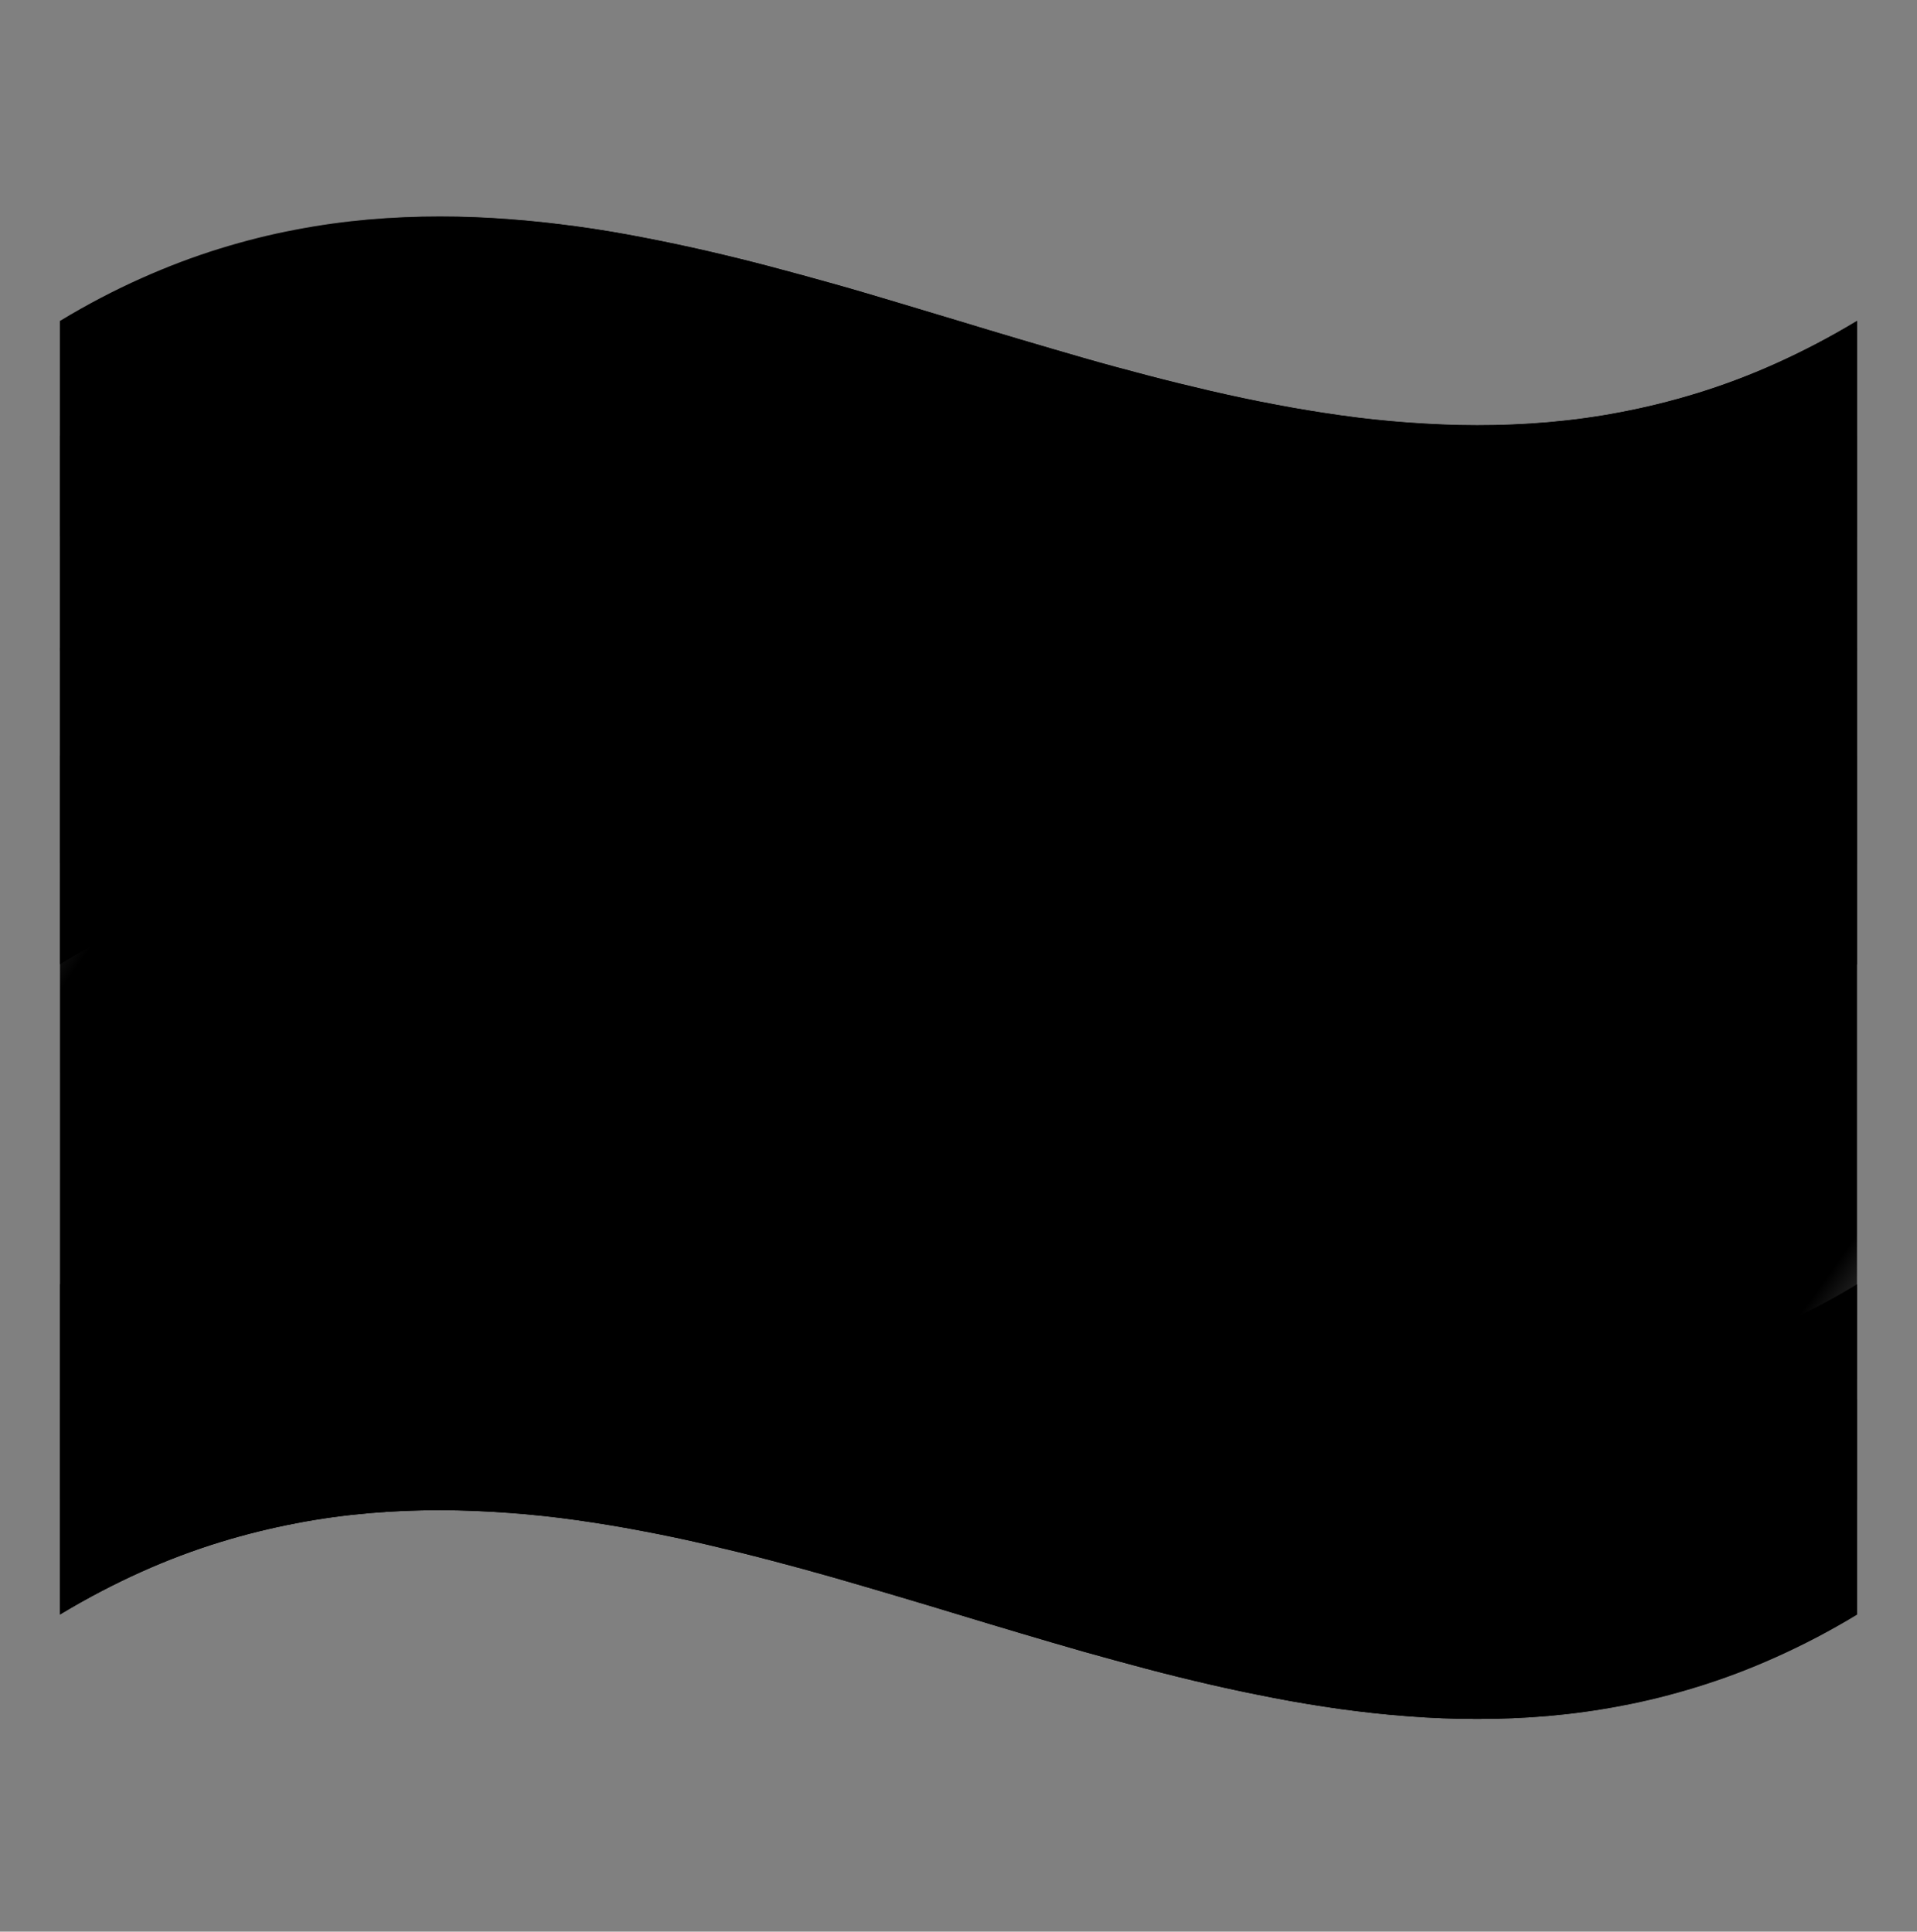 <svg width="128" height="129" viewBox="0 0 128 129" fill="none" xmlns="http://www.w3.org/2000/svg">
<rect x="0" y="0" width="128" height="129" fill="#808080" stroke="none"/>
<g clip-path="url(#clip0_47_30)">
<path d="M124 35.825C122.15 36.945 120.34 37.885 118.57 38.675C116.79 39.475 115.05 40.125 113.33 40.655C111.61 41.185 109.93 41.605 108.27 41.915C106.61 42.235 104.98 42.455 103.38 42.595C101.78 42.735 100.19 42.795 98.63 42.795C97.07 42.795 95.53 42.735 94.01 42.615C92.49 42.495 90.99 42.335 89.51 42.135C88.03 41.925 86.56 41.685 85.11 41.405C83.66 41.125 82.22 40.825 80.79 40.495C79.36 40.165 77.94 39.815 76.54 39.445C75.13 39.075 73.73 38.685 72.33 38.295C70.93 37.905 69.54 37.485 68.16 37.075C66.77 36.665 65.39 36.245 64 35.825C62.62 35.405 61.23 34.985 59.84 34.575C58.45 34.165 57.06 33.755 55.67 33.355C54.27 32.955 52.87 32.575 51.46 32.205C50.05 31.835 48.63 31.485 47.21 31.155C45.79 30.825 44.34 30.515 42.89 30.245C41.44 29.965 39.97 29.725 38.49 29.515C37.01 29.305 35.51 29.145 33.99 29.035C32.47 28.925 30.93 28.855 29.37 28.855C27.81 28.855 26.23 28.915 24.62 29.055C23.01 29.195 21.38 29.415 19.73 29.735C18.07 30.055 16.39 30.465 14.67 30.995C12.95 31.525 11.21 32.175 9.43 32.975C7.66 33.775 5.85 34.715 4 35.825V30.815C4 30.815 4 27.935 4 26.445V21.435C5.85 20.315 7.66 19.375 9.43 18.585C11.2 17.795 12.95 17.135 14.67 16.605C16.39 16.075 18.07 15.655 19.73 15.345C21.39 15.025 23.02 14.805 24.62 14.665C26.23 14.525 27.81 14.465 29.37 14.465C30.93 14.465 32.47 14.525 33.99 14.645C35.51 14.755 37.01 14.925 38.49 15.125C39.97 15.325 41.44 15.575 42.89 15.855C44.34 16.135 45.78 16.435 47.21 16.765C48.64 17.095 50.06 17.445 51.46 17.815C52.87 18.185 54.27 18.575 55.67 18.965C57.07 19.355 58.46 19.775 59.84 20.185C61.22 20.595 62.61 21.015 64 21.435C65.38 21.855 66.77 22.275 68.16 22.685C69.55 23.095 70.94 23.505 72.33 23.905C73.72 24.305 75.13 24.685 76.54 25.055C77.95 25.425 79.37 25.775 80.79 26.105C82.22 26.435 83.66 26.745 85.11 27.015C86.56 27.295 88.03 27.535 89.51 27.745C90.99 27.955 92.49 28.115 94.01 28.225C95.53 28.335 97.07 28.405 98.63 28.405C100.19 28.405 101.77 28.345 103.38 28.205C104.99 28.065 106.62 27.845 108.27 27.525C109.93 27.205 111.61 26.795 113.33 26.265C115.05 25.735 116.79 25.085 118.57 24.285C120.35 23.485 122.16 22.545 124 21.435V26.445V30.815C124 30.815 124 33.905 124 35.825Z" fill="#333333" style="fill:#333333;fill:color(display-p3 0.2 0.2 0.2);fill-opacity:1;"/>
<path d="M124 43.495C122.15 44.615 120.34 45.555 118.57 46.345C116.79 47.145 115.05 47.795 113.33 48.325C111.61 48.855 109.93 49.275 108.27 49.585C106.61 49.905 104.98 50.125 103.38 50.265C101.78 50.405 100.19 50.465 98.63 50.465C97.07 50.465 95.53 50.405 94.01 50.285C92.49 50.165 90.99 50.005 89.51 49.805C88.03 49.595 86.56 49.355 85.11 49.075C83.66 48.795 82.22 48.495 80.79 48.165C79.36 47.835 77.94 47.485 76.54 47.115C75.13 46.745 73.73 46.355 72.33 45.965C70.93 45.575 69.54 45.155 68.16 44.745C66.77 44.335 65.39 43.915 64 43.495C62.61 43.075 61.23 42.655 59.84 42.245C58.45 41.835 57.06 41.425 55.67 41.025C54.27 40.625 52.87 40.245 51.46 39.875C50.05 39.505 48.63 39.155 47.21 38.825C45.78 38.495 44.34 38.185 42.89 37.915C41.44 37.635 39.97 37.395 38.49 37.185C37.01 36.975 35.51 36.815 33.99 36.705C32.47 36.595 30.93 36.525 29.37 36.525C27.81 36.525 26.23 36.585 24.62 36.725C23.01 36.865 21.38 37.085 19.73 37.405C18.07 37.725 16.39 38.135 14.67 38.665C12.95 39.195 11.21 39.845 9.43 40.645C7.65 41.445 5.85 42.375 4 43.495V38.485C4 38.485 4 35.605 4 34.115C4 32.625 4 31.025 4 29.105C5.85 27.985 7.66 27.045 9.43 26.255C11.21 25.455 12.95 24.805 14.67 24.275C16.39 23.745 18.07 23.325 19.73 23.015C21.39 22.695 23.02 22.475 24.62 22.335C26.23 22.195 27.81 22.135 29.37 22.135C30.93 22.135 32.47 22.195 33.99 22.315C35.51 22.425 37.01 22.595 38.49 22.795C39.97 22.995 41.44 23.245 42.89 23.525C44.34 23.805 45.78 24.105 47.21 24.435C48.64 24.765 50.06 25.115 51.46 25.485C52.87 25.855 54.27 26.245 55.67 26.635C57.07 27.035 58.46 27.445 59.84 27.855C61.23 28.265 62.61 28.685 64 29.105C65.38 29.525 66.77 29.945 68.16 30.355C69.55 30.765 70.94 31.175 72.33 31.575C73.72 31.975 75.13 32.355 76.54 32.725C77.95 33.095 79.37 33.445 80.79 33.775C82.22 34.105 83.66 34.415 85.11 34.685C86.56 34.965 88.03 35.205 89.51 35.415C90.99 35.625 92.49 35.785 94.01 35.895C95.53 36.005 97.07 36.075 98.63 36.075C100.19 36.075 101.77 36.015 103.38 35.875C104.99 35.735 106.62 35.515 108.27 35.195C109.93 34.875 111.61 34.465 113.33 33.935C115.05 33.405 116.79 32.755 118.57 31.955C120.35 31.155 122.16 30.215 124 29.105V34.115C124 34.115 124 36.995 124 38.485C124 39.975 124 41.575 124 43.495Z" fill="#333333" style="fill:#333333;fill:color(display-p3 0.2 0.2 0.2);fill-opacity:1;"/>
<path d="M124 57.66C122.15 58.78 120.34 59.72 118.57 60.51C116.79 61.31 115.05 61.96 113.33 62.49C111.61 63.02 109.93 63.44 108.27 63.75C106.61 64.07 104.98 64.29 103.38 64.43C101.78 64.57 100.19 64.63 98.63 64.63C97.07 64.63 95.53 64.57 94.01 64.45C92.49 64.33 90.99 64.17 89.51 63.97C88.03 63.76 86.56 63.52 85.11 63.24C83.66 62.96 82.22 62.66 80.79 62.33C79.36 62 77.94 61.65 76.54 61.28C75.13 60.91 73.73 60.52 72.33 60.13C70.93 59.74 69.54 59.32 68.16 58.91C66.77 58.5 65.38 58.08 64 57.66C62.62 57.24 61.23 56.82 59.84 56.41C58.45 56 57.06 55.59 55.67 55.19C54.27 54.79 52.87 54.41 51.46 54.04C50.05 53.67 48.63 53.32 47.21 52.99C45.79 52.66 44.34 52.35 42.89 52.08C41.44 51.8 39.97 51.56 38.49 51.35C37.01 51.14 35.51 50.98 33.99 50.87C32.47 50.76 30.93 50.69 29.37 50.69C27.81 50.69 26.23 50.75 24.62 50.89C23.01 51.03 21.38 51.25 19.73 51.57C18.07 51.89 16.39 52.3 14.67 52.83C12.95 53.36 11.21 54.01 9.43 54.81C7.66 55.6 5.85 56.54 4 57.66V52.65C4 52.65 4 49.77 4 48.28V43.27C5.85 42.15 7.66 41.21 9.43 40.42C11.2 39.63 12.95 38.97 14.67 38.44C16.39 37.91 18.07 37.49 19.73 37.18C21.39 36.86 23.02 36.64 24.62 36.5C26.23 36.36 27.81 36.3 29.37 36.3C30.93 36.3 32.47 36.36 33.99 36.48C35.51 36.59 37.01 36.76 38.49 36.96C39.97 37.17 41.44 37.41 42.89 37.69C44.34 37.97 45.78 38.27 47.21 38.6C48.64 38.93 50.06 39.28 51.46 39.65C52.87 40.02 54.27 40.41 55.67 40.8C57.07 41.2 58.46 41.61 59.84 42.02C61.23 42.43 62.61 42.85 64 43.27C65.39 43.69 66.77 44.11 68.16 44.52C69.55 44.93 70.94 45.34 72.33 45.74C73.72 46.14 75.13 46.52 76.54 46.89C77.95 47.26 79.37 47.61 80.79 47.94C82.22 48.27 83.66 48.58 85.11 48.85C86.56 49.13 88.03 49.37 89.51 49.58C90.99 49.79 92.49 49.95 94.01 50.06C95.53 50.17 97.07 50.24 98.63 50.24C100.19 50.24 101.77 50.18 103.38 50.04C104.99 49.9 106.62 49.68 108.27 49.36C109.93 49.04 111.61 48.63 113.33 48.1C115.05 47.57 116.79 46.92 118.57 46.12C120.35 45.32 122.16 44.38 124 43.27V48.28V52.65C124 52.65 124 55.74 124 57.66Z" fill="#747474" style="fill:#747474;fill:color(display-p3 0.455 0.455 0.455);fill-opacity:1;"/>
<path d="M124 64.86C122.15 65.98 120.34 66.92 118.57 67.71C116.79 68.51 115.05 69.16 113.33 69.69C111.61 70.22 109.93 70.64 108.27 70.95C106.61 71.26 104.98 71.49 103.38 71.63C101.77 71.77 100.19 71.83 98.63 71.83C97.07 71.83 95.53 71.77 94.01 71.65C92.49 71.54 90.99 71.37 89.51 71.17C88.03 70.96 86.56 70.72 85.11 70.44C83.66 70.16 82.22 69.86 80.79 69.53C79.36 69.2 77.94 68.85 76.54 68.48C75.13 68.11 73.73 67.72 72.33 67.33C70.93 66.94 69.54 66.52 68.16 66.11C66.77 65.7 65.39 65.28 64 64.86C62.62 64.44 61.23 64.02 59.84 63.61C58.45 63.2 57.06 62.79 55.67 62.39C54.27 61.99 52.87 61.61 51.46 61.24C50.05 60.87 48.63 60.52 47.21 60.19C45.79 59.86 44.34 59.55 42.89 59.28C41.44 59 39.97 58.76 38.49 58.55C37.01 58.34 35.51 58.18 33.99 58.07C32.47 57.96 30.93 57.89 29.37 57.89C27.81 57.89 26.23 57.95 24.62 58.09C23.01 58.23 21.38 58.45 19.73 58.77C18.07 59.09 16.39 59.5 14.67 60.03C12.95 60.56 11.21 61.21 9.43 62.01C7.66 62.81 5.85 63.75 4 64.86V59.85C4 59.85 4 56.97 4 55.48V50.47C5.85 49.35 7.66 48.41 9.43 47.62C11.21 46.82 12.95 46.17 14.67 45.64C16.39 45.11 18.07 44.69 19.73 44.38C21.39 44.06 23.02 43.84 24.62 43.7C26.23 43.56 27.81 43.5 29.37 43.5C30.93 43.5 32.47 43.56 33.99 43.68C35.51 43.79 37.01 43.96 38.49 44.16C39.97 44.37 41.44 44.61 42.89 44.89C44.34 45.17 45.78 45.47 47.21 45.8C48.64 46.13 50.06 46.48 51.46 46.85C52.87 47.22 54.27 47.61 55.67 48C57.07 48.4 58.46 48.81 59.84 49.22C61.23 49.63 62.61 50.05 64 50.47C65.38 50.89 66.77 51.31 68.16 51.72C69.55 52.13 70.94 52.54 72.33 52.94C73.72 53.34 75.13 53.72 76.54 54.09C77.95 54.46 79.37 54.81 80.79 55.14C82.22 55.47 83.66 55.78 85.11 56.05C86.56 56.33 88.03 56.57 89.51 56.78C90.99 56.99 92.49 57.15 94.01 57.26C95.53 57.37 97.07 57.44 98.63 57.44C100.19 57.44 101.77 57.38 103.38 57.24C104.99 57.1 106.62 56.88 108.27 56.56C109.93 56.24 111.61 55.83 113.33 55.3C115.05 54.77 116.79 54.12 118.57 53.32C120.35 52.52 122.16 51.58 124 50.47V55.48V59.85C124 59.85 124 62.94 124 64.86Z" fill="#747474" style="fill:#747474;fill:color(display-p3 0.455 0.455 0.455);fill-opacity:1;"/>
<path d="M124 78.79C122.15 79.91 120.34 80.85 118.57 81.64C116.79 82.44 115.05 83.09 113.33 83.62C111.61 84.15 109.93 84.57 108.27 84.88C106.61 85.2 104.98 85.42 103.38 85.56C101.78 85.7 100.19 85.76 98.63 85.76C97.07 85.76 95.53 85.7 94.01 85.58C92.49 85.46 90.99 85.3 89.51 85.1C88.03 84.89 86.56 84.65 85.11 84.37C83.66 84.09 82.22 83.79 80.79 83.46C79.36 83.13 77.94 82.78 76.54 82.41C75.13 82.04 73.73 81.65 72.33 81.26C70.93 80.87 69.54 80.45 68.16 80.04C66.77 79.63 65.38 79.21 64 78.79C62.62 78.37 61.23 77.95 59.84 77.54C58.45 77.13 57.06 76.72 55.67 76.32C54.27 75.92 52.87 75.54 51.46 75.17C50.05 74.8 48.63 74.45 47.21 74.12C45.79 73.79 44.34 73.48 42.89 73.21C41.44 72.93 39.97 72.69 38.49 72.48C37.01 72.27 35.51 72.11 33.99 72C32.47 71.89 30.93 71.82 29.37 71.82C27.81 71.82 26.23 71.88 24.62 72.02C23.01 72.16 21.38 72.38 19.73 72.7C18.07 73.02 16.39 73.43 14.67 73.96C12.95 74.49 11.21 75.14 9.43 75.94C7.66 76.73 5.85 77.67 4 78.79V73.78C4 73.78 4 70.9 4 69.41V64.4C5.85 63.28 7.66 62.34 9.43 61.55C11.2 60.76 12.95 60.1 14.67 59.57C16.39 59.04 18.07 58.62 19.73 58.31C21.39 57.99 23.02 57.77 24.62 57.63C26.23 57.49 27.81 57.43 29.37 57.43C30.93 57.43 32.47 57.49 33.99 57.61C35.51 57.72 37.01 57.89 38.49 58.09C39.97 58.3 41.44 58.54 42.89 58.82C44.34 59.1 45.78 59.4 47.21 59.73C48.64 60.06 50.06 60.41 51.46 60.78C52.87 61.15 54.27 61.54 55.67 61.93C57.07 62.33 58.46 62.74 59.84 63.15C61.23 63.56 62.61 63.98 64 64.4C65.39 64.82 66.77 65.24 68.16 65.65C69.55 66.06 70.94 66.47 72.33 66.87C73.72 67.27 75.13 67.65 76.54 68.02C77.95 68.39 79.37 68.74 80.79 69.07C82.22 69.4 83.66 69.71 85.11 69.98C86.56 70.26 88.03 70.5 89.51 70.71C90.99 70.92 92.49 71.08 94.01 71.19C95.53 71.3 97.07 71.37 98.63 71.37C100.19 71.37 101.77 71.31 103.38 71.17C104.99 71.03 106.62 70.81 108.27 70.49C109.93 70.17 111.61 69.76 113.33 69.23C115.05 68.7 116.79 68.05 118.57 67.25C120.35 66.45 122.16 65.51 124 64.4V69.41V73.78C124 73.78 124 76.87 124 78.79Z" fill="white" style="fill:white;fill-opacity:1;"/>
<path d="M124 85.99C122.15 87.11 120.34 88.05 118.57 88.84C116.79 89.64 115.05 90.29 113.33 90.82C111.61 91.35 109.93 91.77 108.27 92.08C106.61 92.39 104.98 92.62 103.38 92.76C101.77 92.9 100.19 92.96 98.63 92.96C97.07 92.96 95.53 92.9 94.01 92.78C92.49 92.67 90.99 92.5 89.51 92.3C88.03 92.09 86.56 91.85 85.11 91.57C83.66 91.29 82.22 90.99 80.79 90.66C79.36 90.33 77.94 89.98 76.54 89.61C75.13 89.24 73.73 88.85 72.33 88.46C70.93 88.07 69.54 87.65 68.16 87.24C66.77 86.83 65.39 86.41 64 85.99C62.62 85.57 61.23 85.15 59.84 84.74C58.45 84.33 57.06 83.92 55.67 83.52C54.27 83.12 52.87 82.74 51.46 82.37C50.05 82 48.63 81.65 47.21 81.32C45.79 80.99 44.34 80.68 42.89 80.41C41.44 80.13 39.97 79.89 38.49 79.68C37.01 79.47 35.51 79.31 33.99 79.2C32.47 79.09 30.93 79.02 29.37 79.02C27.81 79.02 26.23 79.08 24.62 79.22C23.01 79.36 21.38 79.58 19.73 79.9C18.07 80.22 16.39 80.63 14.67 81.16C12.95 81.69 11.21 82.34 9.43 83.14C7.66 83.94 5.85 84.88 4 85.99V80.98C4 80.98 4 78.1 4 76.61V71.6C5.85 70.48 7.66 69.54 9.43 68.75C11.21 67.95 12.95 67.3 14.67 66.77C16.39 66.24 18.07 65.82 19.73 65.51C21.39 65.19 23.02 64.97 24.62 64.83C26.23 64.69 27.81 64.63 29.37 64.63C30.93 64.63 32.47 64.69 33.99 64.81C35.51 64.92 37.01 65.09 38.49 65.29C39.97 65.5 41.44 65.74 42.89 66.02C44.34 66.3 45.78 66.6 47.21 66.93C48.64 67.26 50.06 67.61 51.46 67.98C52.87 68.35 54.27 68.74 55.67 69.13C57.07 69.53 58.46 69.94 59.84 70.35C61.23 70.76 62.61 71.18 64 71.6C65.38 72.02 66.77 72.44 68.16 72.85C69.55 73.26 70.94 73.67 72.33 74.07C73.72 74.47 75.13 74.85 76.54 75.22C77.95 75.59 79.37 75.94 80.79 76.27C82.22 76.6 83.66 76.91 85.11 77.18C86.56 77.46 88.03 77.7 89.51 77.91C90.99 78.12 92.49 78.28 94.01 78.39C95.53 78.5 97.07 78.57 98.63 78.57C100.19 78.57 101.77 78.51 103.38 78.37C104.99 78.23 106.62 78.01 108.27 77.69C109.93 77.37 111.61 76.96 113.33 76.43C115.05 75.9 116.79 75.25 118.57 74.45C120.35 73.65 122.16 72.71 124 71.6V76.61V80.98C124 80.98 124 84.07 124 85.99Z" fill="white" style="fill:white;fill-opacity:1;"/>
<path d="M124 100.155C122.15 101.275 120.34 102.215 118.57 103.005C116.79 103.805 115.05 104.455 113.33 104.985C111.61 105.515 109.93 105.935 108.27 106.245C106.61 106.555 104.98 106.785 103.38 106.925C101.77 107.065 100.19 107.125 98.63 107.125C97.07 107.125 95.53 107.065 94.01 106.945C92.49 106.835 90.99 106.665 89.51 106.465C88.03 106.255 86.56 106.015 85.11 105.735C83.66 105.455 82.22 105.155 80.79 104.825C79.36 104.495 77.94 104.145 76.54 103.775C75.13 103.405 73.73 103.015 72.33 102.625C70.93 102.225 69.54 101.815 68.16 101.405C66.77 100.995 65.39 100.575 64 100.155C62.62 99.735 61.23 99.315 59.84 98.905C58.45 98.495 57.06 98.085 55.67 97.685C54.27 97.285 52.87 96.905 51.46 96.535C50.05 96.165 48.63 95.815 47.21 95.485C45.79 95.155 44.34 94.845 42.89 94.575C41.44 94.295 39.97 94.055 38.49 93.845C37.01 93.635 35.51 93.475 33.99 93.365C32.47 93.255 30.93 93.185 29.37 93.185C27.81 93.185 26.23 93.245 24.62 93.385C23.01 93.525 21.38 93.745 19.73 94.065C18.08 94.385 16.39 94.795 14.67 95.325C12.95 95.855 11.21 96.505 9.43 97.305C7.65 98.105 5.85 99.035 4 100.155V95.145C4 95.145 4 92.265 4 90.775V85.765C5.85 84.645 7.66 83.705 9.43 82.915C11.21 82.115 12.95 81.465 14.67 80.935C16.39 80.405 18.07 79.985 19.73 79.675C21.39 79.355 23.02 79.135 24.62 78.995C26.23 78.855 27.81 78.795 29.37 78.795C30.93 78.795 32.47 78.855 33.99 78.975C35.51 79.085 37.01 79.255 38.49 79.455C39.97 79.665 41.44 79.905 42.89 80.185C44.34 80.465 45.78 80.765 47.21 81.095C48.64 81.425 50.06 81.775 51.46 82.145C52.87 82.515 54.27 82.905 55.67 83.295C57.07 83.695 58.46 84.105 59.84 84.515C61.23 84.925 62.61 85.345 64 85.765C65.38 86.185 66.77 86.605 68.16 87.015C69.55 87.425 70.94 87.835 72.33 88.235C73.72 88.635 75.13 89.015 76.54 89.385C77.95 89.755 79.37 90.105 80.79 90.435C82.22 90.765 83.66 91.075 85.11 91.345C86.56 91.625 88.03 91.865 89.51 92.075C90.99 92.285 92.49 92.445 94.01 92.555C95.53 92.665 97.07 92.735 98.63 92.735C100.19 92.735 101.77 92.675 103.38 92.535C104.99 92.395 106.62 92.175 108.27 91.855C109.93 91.535 111.61 91.125 113.33 90.595C115.05 90.065 116.79 89.415 118.57 88.615C120.35 87.815 122.16 86.875 124 85.765V90.775V95.145C124 95.145 124 98.235 124 100.155Z" fill="#80179A" style="fill:#80179A;fill:color(display-p3 0.502 0.09 0.604);fill-opacity:1;"/>
<path d="M124 107.825C122.15 108.945 120.34 109.885 118.57 110.675C116.79 111.475 115.05 112.125 113.33 112.655C111.61 113.185 109.93 113.605 108.27 113.915C106.61 114.235 104.98 114.455 103.38 114.595C101.77 114.735 100.19 114.795 98.63 114.795C97.07 114.795 95.53 114.735 94.01 114.615C92.49 114.505 90.99 114.335 89.51 114.135C88.03 113.925 86.56 113.685 85.11 113.405C83.66 113.125 82.22 112.825 80.79 112.495C79.36 112.165 77.94 111.815 76.54 111.445C75.14 111.075 73.73 110.685 72.33 110.295C70.93 109.895 69.54 109.485 68.16 109.075C66.77 108.665 65.39 108.245 64 107.825C62.62 107.405 61.23 106.985 59.84 106.575C58.45 106.165 57.06 105.755 55.67 105.355C54.27 104.955 52.87 104.575 51.46 104.205C50.05 103.835 48.63 103.485 47.21 103.155C45.79 102.825 44.34 102.515 42.89 102.245C41.44 101.965 39.97 101.725 38.49 101.515C37.01 101.305 35.51 101.145 33.99 101.035C32.47 100.925 30.93 100.855 29.37 100.855C27.81 100.855 26.23 100.915 24.62 101.055C23.01 101.195 21.38 101.415 19.73 101.735C18.07 102.055 16.39 102.465 14.67 102.995C12.95 103.525 11.21 104.175 9.43 104.975C7.65 105.775 5.84 106.715 4 107.825V102.815C4 102.815 4 99.935 4 98.445V93.435C5.85 92.315 7.66 91.375 9.43 90.585C11.2 89.795 12.95 89.135 14.67 88.605C16.39 88.075 18.07 87.655 19.73 87.345C21.39 87.035 23.02 86.805 24.62 86.665C26.23 86.525 27.81 86.465 29.37 86.465C30.93 86.465 32.47 86.525 33.99 86.645C35.51 86.755 37.01 86.925 38.49 87.125C39.97 87.325 41.44 87.575 42.89 87.855C44.34 88.135 45.78 88.435 47.21 88.765C48.64 89.095 50.06 89.445 51.46 89.815C52.87 90.185 54.27 90.575 55.67 90.965C57.07 91.365 58.46 91.775 59.84 92.185C61.23 92.595 62.61 93.015 64 93.435C65.38 93.855 66.77 94.275 68.16 94.685C69.55 95.095 70.94 95.505 72.33 95.905C73.73 96.305 75.13 96.685 76.54 97.055C77.95 97.425 79.37 97.775 80.79 98.105C82.22 98.435 83.66 98.745 85.11 99.015C86.56 99.295 88.03 99.535 89.51 99.745C90.99 99.955 92.49 100.115 94.01 100.225C95.53 100.335 97.07 100.405 98.63 100.405C100.19 100.405 101.77 100.345 103.38 100.205C104.99 100.065 106.62 99.845 108.27 99.525C109.92 99.205 111.61 98.795 113.33 98.265C115.05 97.735 116.79 97.085 118.57 96.285C120.35 95.485 122.16 94.545 124 93.435V98.445V102.815C124 102.815 124 105.905 124 107.825Z" fill="#80179A" style="fill:#80179A;fill:color(display-p3 0.502 0.09 0.604);fill-opacity:1;"/>
<path opacity="0.3" d="M124 107.825C122.15 108.945 120.34 109.885 118.57 110.675C116.79 111.475 115.05 112.125 113.33 112.655C111.61 113.185 109.93 113.605 108.27 113.915C106.61 114.235 104.98 114.455 103.38 114.595C101.77 114.735 100.19 114.795 98.63 114.795C97.07 114.795 95.53 114.735 94.01 114.615C92.49 114.505 90.99 114.335 89.51 114.135C88.03 113.925 86.56 113.685 85.11 113.405C83.66 113.125 82.22 112.825 80.79 112.495C79.36 112.165 77.94 111.815 76.54 111.445C75.14 111.075 73.73 110.685 72.33 110.295C70.93 109.895 69.54 109.485 68.16 109.075C66.77 108.665 65.39 108.245 64 107.825C62.62 107.405 61.23 106.985 59.84 106.575C58.45 106.165 57.06 105.755 55.67 105.355C54.27 104.955 52.87 104.575 51.46 104.205C50.05 103.835 48.63 103.485 47.21 103.155C45.79 102.825 44.34 102.515 42.89 102.245C41.44 101.965 39.97 101.725 38.49 101.515C37.01 101.305 35.51 101.145 33.99 101.035C32.47 100.925 30.93 100.855 29.37 100.855C27.81 100.855 26.23 100.915 24.62 101.055C23.01 101.195 21.38 101.415 19.73 101.735C18.07 102.055 16.39 102.465 14.67 102.995C12.95 103.525 11.21 104.175 9.43 104.975C7.65 105.775 5.84 106.715 4 107.825V102.215V96.895V91.825V86.965V82.285C4 82.285 4 79.235 4 77.745V73.315C4 73.315 4 70.395 4 68.955C4 67.515 4 66.065 4 64.625V60.295V55.935V51.505C4 51.505 4 48.505 4 46.965C4 45.425 4 43.875 4 42.285V37.425C4 37.425 4 34.085 4 32.355V27.035V21.425C5.85 20.305 7.66 19.365 9.43 18.575C11.2 17.785 12.95 17.125 14.67 16.595C16.39 16.065 18.07 15.645 19.73 15.335C21.39 15.015 23.02 14.795 24.62 14.655C26.23 14.515 27.81 14.455 29.37 14.455C30.93 14.455 32.47 14.515 33.99 14.635C35.51 14.745 37.01 14.915 38.49 15.115C39.97 15.315 41.44 15.565 42.89 15.845C44.34 16.125 45.78 16.425 47.21 16.755C48.64 17.085 50.06 17.435 51.46 17.805C52.87 18.175 54.27 18.565 55.67 18.955C57.07 19.345 58.46 19.765 59.84 20.175C61.22 20.585 62.61 21.005 64 21.425C65.38 21.845 66.77 22.265 68.16 22.675C69.55 23.085 70.94 23.495 72.33 23.895C73.72 24.295 75.13 24.675 76.54 25.045C77.95 25.415 79.37 25.765 80.79 26.095C82.22 26.425 83.66 26.735 85.11 27.005C86.56 27.285 88.03 27.525 89.51 27.735C90.99 27.945 92.49 28.105 94.01 28.215C95.53 28.325 97.07 28.395 98.63 28.395C100.19 28.395 101.77 28.335 103.38 28.195C104.99 28.055 106.62 27.835 108.27 27.515C109.93 27.195 111.61 26.785 113.33 26.255C115.05 25.725 116.79 25.075 118.57 24.275C120.35 23.475 122.16 22.535 124 21.425V27.035V32.355V37.425C124 37.425 124 40.695 124 42.285V46.965C124 46.965 124 50.015 124 51.505C124 52.995 124 54.475 124 55.935V60.295V64.625V68.955C124 68.955 124 71.855 124 73.315C124 74.775 124 76.255 124 77.745V82.285C124 82.285 124 85.375 124 86.965V91.825V96.895V102.215V107.825Z" fill="url(#paint0_linear_47_30)" style=""/>
</g>
<defs>
<linearGradient id="paint0_linear_47_30" x1="5.37" y1="23.284" x2="122.37" y2="105.785" gradientUnits="userSpaceOnUse">
<stop stop-color="white" stop-opacity="0" style="stop-color:none;stop-opacity:0;"/>
<stop offset="0.165" stop-color="#C8C8C8" stop-opacity="0.165" style="stop-color:#C8C8C8;stop-color:color(display-p3 0.784 0.784 0.784);stop-opacity:0.165;"/>
<stop offset="0.393" stop-color="#828282" stop-opacity="0.393" style="stop-color:#828282;stop-color:color(display-p3 0.51 0.51 0.51);stop-opacity:0.393;"/>
<stop offset="0.6" stop-color="#4A4A4A" stop-opacity="0.6" style="stop-color:#4A4A4A;stop-color:color(display-p3 0.29 0.29 0.29);stop-opacity:0.6;"/>
<stop offset="0.776" stop-color="#222222" stop-opacity="0.776" style="stop-color:#222222;stop-color:color(display-p3 0.133 0.133 0.133);stop-opacity:0.776;"/>
<stop offset="0.915" stop-color="#090909" stop-opacity="0.915" style="stop-color:#090909;stop-color:color(display-p3 0.035 0.035 0.035);stop-opacity:0.915;"/>
<stop offset="1" style="stop-color:black;stop-opacity:1;"/>
</linearGradient>
<clipPath id="clip0_47_30">
<rect width="128" height="128" fill="white" style="fill:white;fill-opacity:1;" transform="translate(0 0.625)"/>
</clipPath>
</defs>
</svg>
